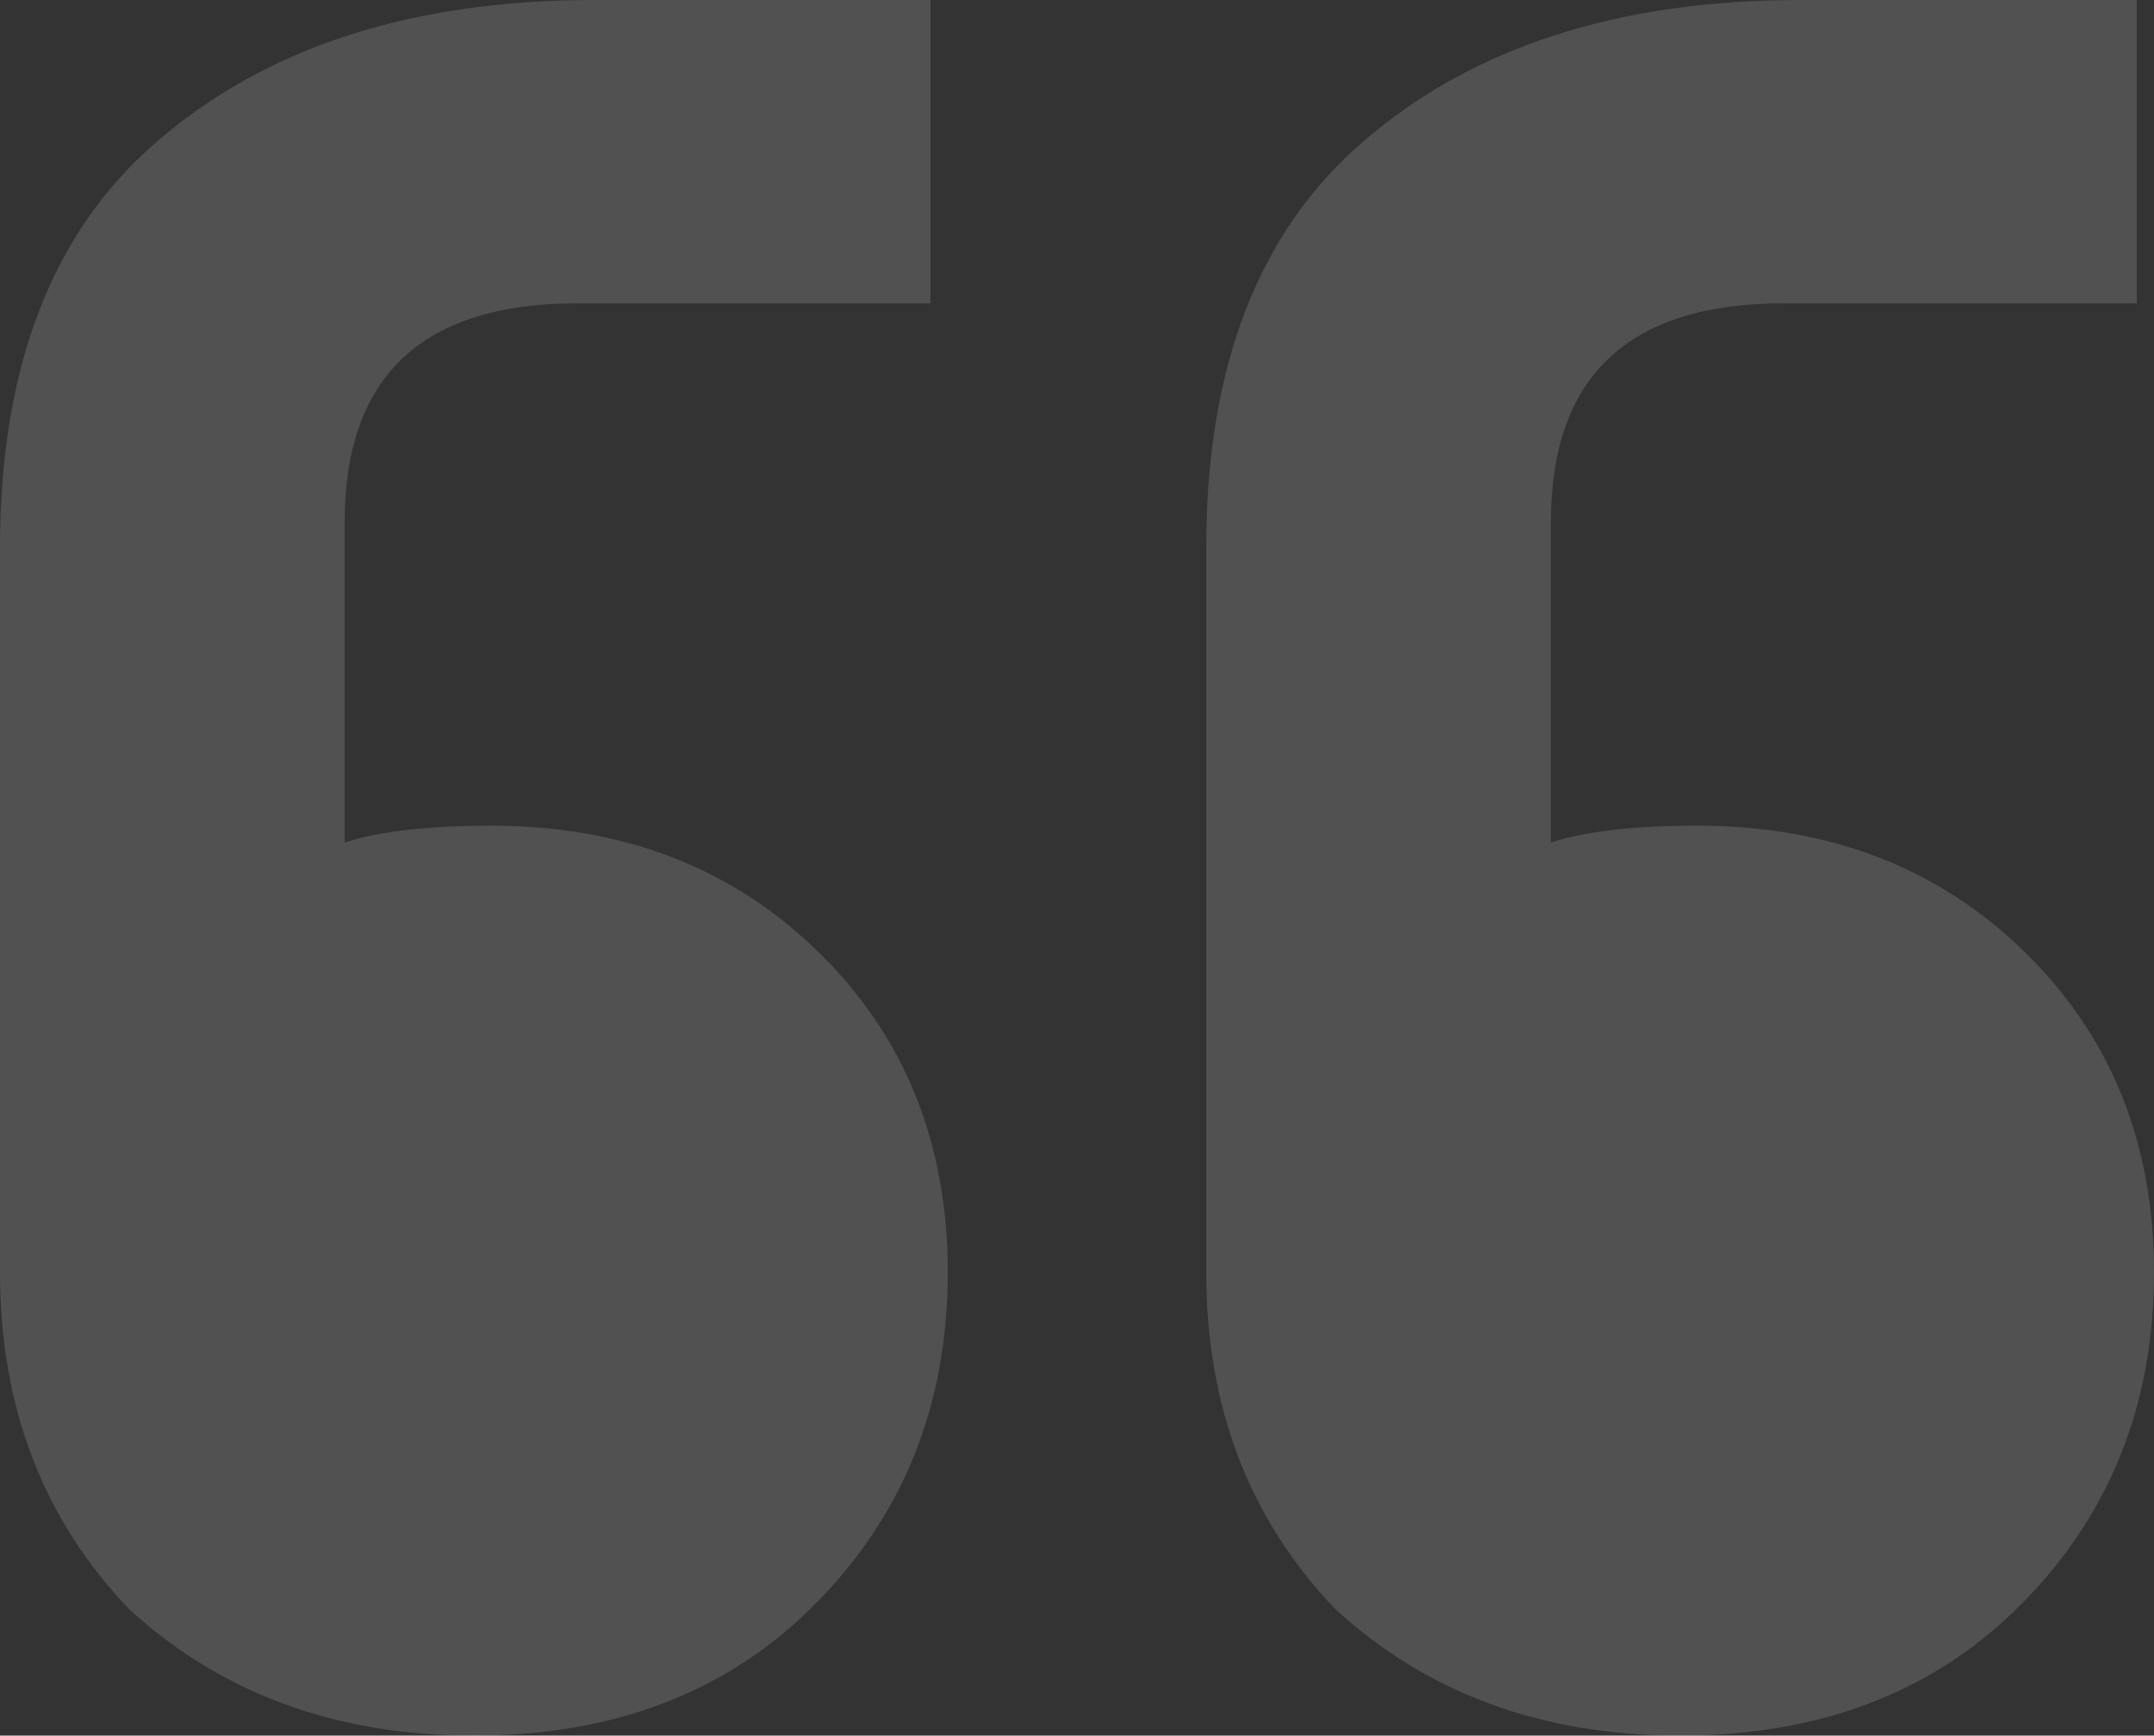 <svg width="103" height="83" viewBox="0 0 103 83" fill="none" xmlns="http://www.w3.org/2000/svg">
<rect x="0" y="0" width="103" height="83" fill="#333333" stroke="none"/>
<path opacity="0.15" d="M45.32 60.84C45.32 67.286 43.123 72.659 38.728 76.956C34.608 80.986 29.252 83 22.66 83C16.068 83 10.575 80.986 6.18 76.956C2.06 72.659 0 67.286 0 60.84V26.189C0 17.594 2.472 11.147 7.416 6.849C12.635 2.283 19.639 0 28.428 0H44.496V14.505H27.604C20.188 14.505 16.48 17.997 16.48 24.981V40.291C18.128 39.754 20.463 39.485 23.484 39.485C29.801 39.485 35.02 41.5 39.14 45.529C43.26 49.558 45.32 54.662 45.32 60.84ZM103 60.84C103 67.286 100.803 72.659 96.408 76.956C92.288 80.986 86.932 83 80.34 83C73.748 83 68.255 80.986 63.86 76.956C59.74 72.659 57.68 67.286 57.68 60.84V26.189C57.68 17.594 60.152 11.147 65.096 6.849C70.315 2.283 77.319 0 86.108 0H102.176V14.505H85.284C77.868 14.505 74.16 17.997 74.16 24.981V40.291C75.808 39.754 78.143 39.485 81.164 39.485C87.481 39.485 92.7 41.5 96.82 45.529C100.94 49.558 103 54.662 103 60.84Z" fill="white"/>
</svg>
